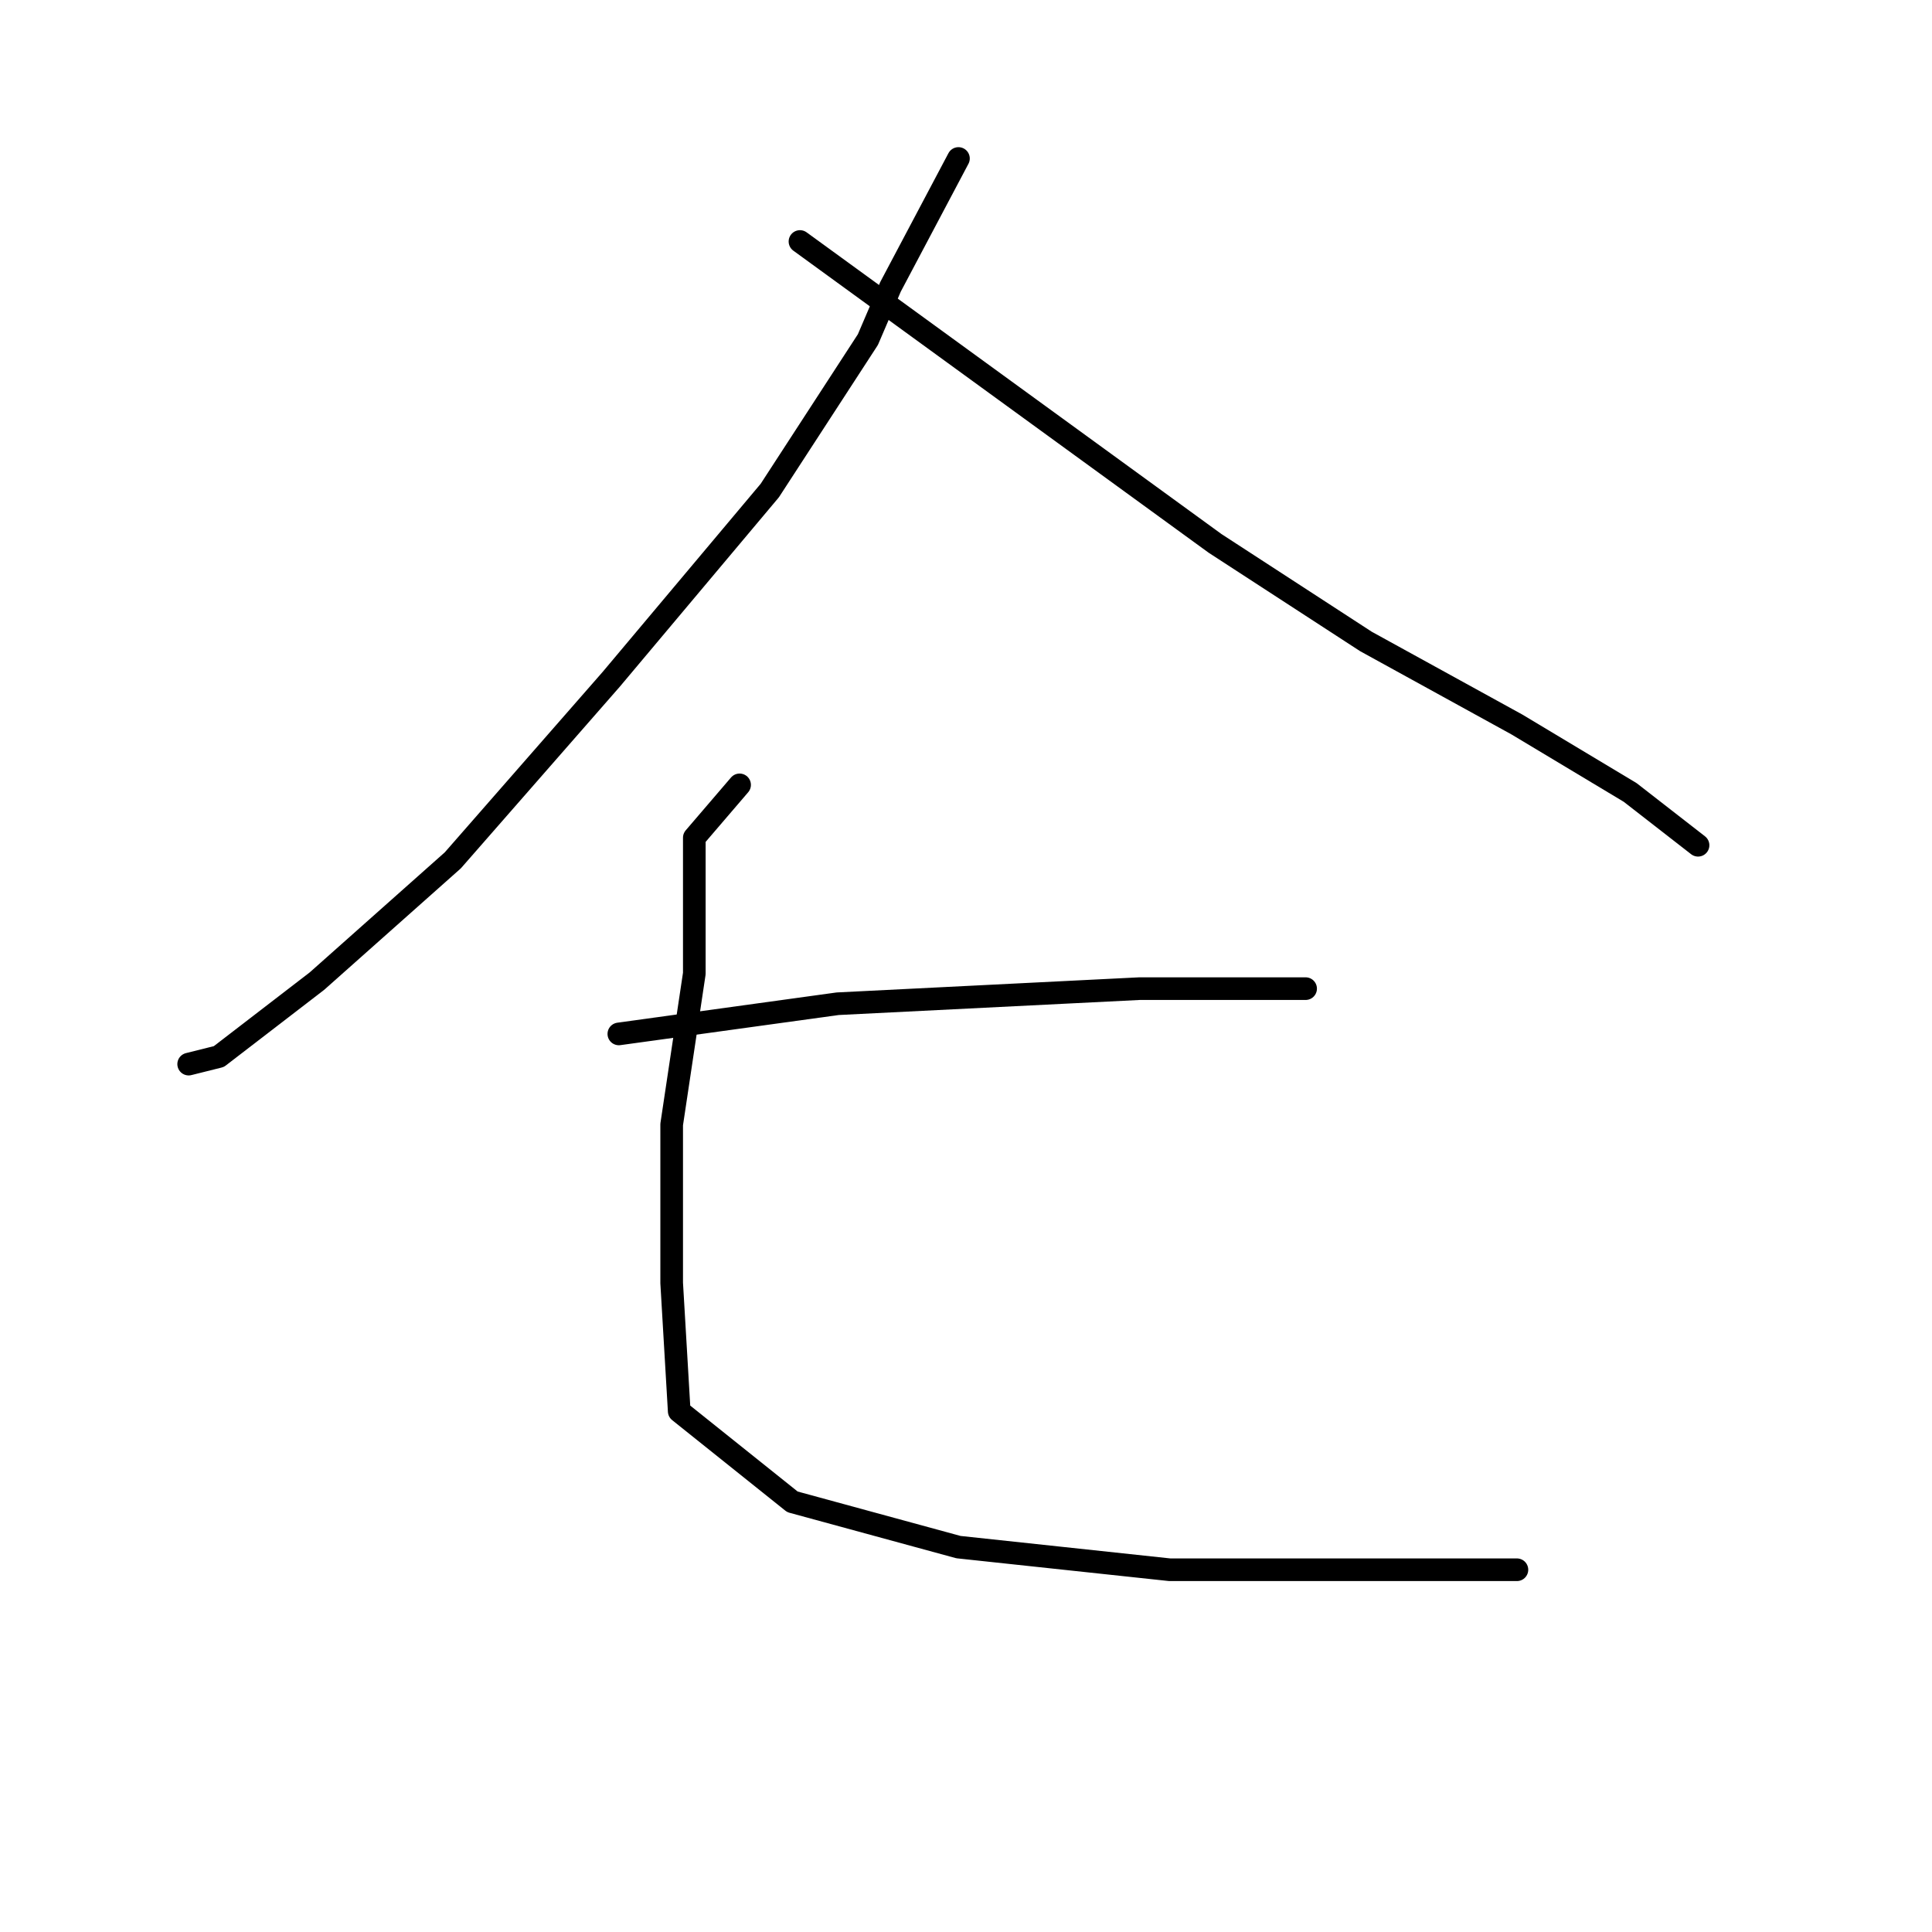 <?xml version="1.0" standalone="no"?>
    <svg width="256" height="256" xmlns="http://www.w3.org/2000/svg" version="1.1">
    <polyline stroke="black" stroke-width="3" stroke-linecap="round" fill="transparent" stroke-linejoin="round" points="127 21 118 38 115 45 102 65 81 90 60 114 42 130 29 140 25 141 25 141 " />
        <polyline stroke="black" stroke-width="3" stroke-linecap="round" fill="transparent" stroke-linejoin="round" points="106 32 139 56 161 72 181 85 201 96 216 105 225 112 225 112 " />
        <polyline stroke="black" stroke-width="3" stroke-linecap="round" fill="transparent" stroke-linejoin="round" points="82 137 111 133 131 132 151 131 169 131 173 131 173 131 " />
        <polyline stroke="black" stroke-width="3" stroke-linecap="round" fill="transparent" stroke-linejoin="round" points="98 104 92 111 92 129 89 149 89 170 90 187 105 199 127 205 155 208 177 208 192 208 198 208 201 208 201 208 " />
        </svg>